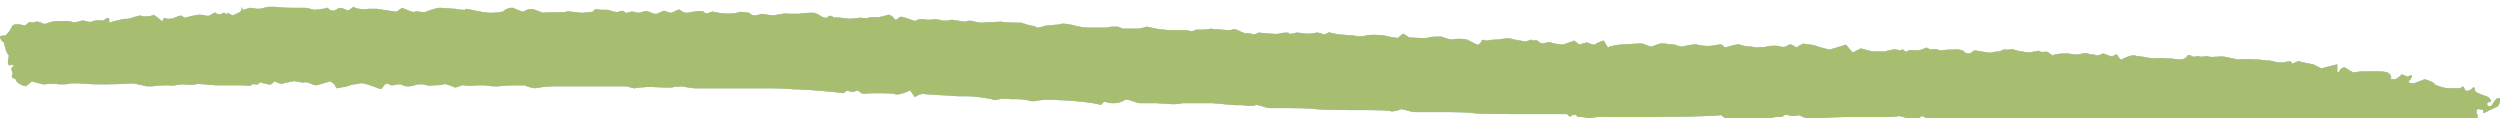<svg width="254" height="12" fill="none" xmlns="http://www.w3.org/2000/svg"><path d="M23.797 1.504c-.101.101-.404 0-.605-.201-.202.302-.404-.101-.504 0-.303.201-.505.201-.807 0-.1-.101-.504.302-.706.302h-.201c-.303-.1-.605-.1-.807-.1-.202 0-1.009.2-1.412.302l-.302-.202h-.202c-.303.1-.706.303-1.008.303h-.303c-.302-.202-.403 0-.403.302l-.504-.403-.404-.303c-.403.202-1.008.202-1.31.101-.303-.1-1.21.403-1.513.303-.302 0-1.412.302-1.714.403v-.403l-.202-.101-.403.302c-.504-.1-1.009 0-1.21.101-.202.101-.807-.202-1.009-.1-.201.1-.806.201-1.008.1-.202-.1-1.412-.1-2.017 0l-.605.202c-.201.1-.504-.202-.806-.202H3.63c-.202.101-.504.101-.605 0l-.504.403c-.605-.201-1.21-.201-1.31.101-.102.303-.606.908-.707.908-.1 0-.504 0-.504.1 0 .102.1.404.303.505.201.1.201 1.008.605 1.412l-.101.605v.1c0 .202.1.303.201.303.101-.1.303-.1.404.1-.605.203.1.606-.202.909v.201l.403.202c0 .302.505.605 1.009.706l.504-.404.1-.1c.303.1.807.201 1.11.302.302 0 1.31-.1 1.613 0h.605c.303 0 .605-.1.706-.1h.706c.1 0 1.11.1 1.916.1.706 0 3.025 0 3.428-.1.403 0 1.513.302 1.614.302h.605c.605-.101 1.31-.101 1.613-.101.302.1 1.21-.1 1.412-.1.201 0 1.008.1 1.31 0 .303-.102 1.614.1 2.219.1h2.42c.403 0 .907.1 1.008 0 .303-.303.605.1.807-.202 0-.1.302-.1.403 0 .302 0 .706.202.807.101l.403-.302c.302.201.706.302.907.201.202-.1.605-.1.908-.201.202-.101.908.201 1.21.1.202-.1.907.303 1.11.303.2 0 1.108-.303 1.512-.403l.403.302.202.403c.605-.1 1.21-.201 1.411-.302.101-.1.706-.1 1.009-.202.302-.1 1.512.404 2.117.605l.404-.504s.302-.1.403 0c.403.303.907-.202 1.412.1.1.102.403.102.605.102.403 0 .705-.202 1.109-.202h.302c.404.1.807.202 1.009.1.201 0 .907 0 1.109-.1.201-.1.806.202 1.109.303.202.1.807-.303 1.008-.202.202.1 1.21 0 1.614 0h.302c.303 0 .706.1 1.008.1h.605c.706-.1 1.815-.1 2.521-.1l.605.202.505.1a12.41 12.41 0 012.016-.201h7.26c.404.1.706.201.807.201.1 0 .605-.1 1.008-.1.403-.101 2.723.1 2.924 0 .202-.101.605 0 .807-.101.202 0 1.008.201 1.412.201h7.058c.403 0 1.815 0 2.924.101 1.21 0 4.639.303 5.143.404l.1-.101.303-.202c.202.202.706.202 1.008 0l.404.303c.201.1.706 0 1.109 0h.605c.605 0 1.412 0 1.714.1.303.101 1.21-.201 1.513-.403l.201.303.303.403c.201-.202.706-.403 1.008-.303.303 0 1.412.101 1.714.101.303 0 1.311.101 1.714.101h.807c.504 0 1.11.101 1.412.101.302.1 1.008.1 1.411.303l.505-.101c.403-.101.907 0 1.31 0h.505c.504 0 1.109.1 1.411.201h.404c.302-.1 1.31-.201 2.42-.1 1.109 0 4.033.302 4.235.504l.302-.303c.101-.1.504.101.807.101h.302c.303 0 .706-.1 1.009-.302.302-.202 1.21.302 1.512.302h1.613c.303 0 1.412.1 1.715.1h.302c.303 0 .605-.1.908-.1h2.722c.504 0 2.118.202 2.521.202h.706c.504.1 1.109.1 1.311 0 .201-.101 1.109.302 1.411.302h1.916c.404 0 2.017 0 2.824.101.806.1 3.529.1 4.335.1.807 0 3.025 0 3.227.102.202.1.908-.101 1.109-.202.202 0 1.009.303 1.412.303h2.521c.605 0 2.722 0 3.327.1.605.101 3.227.101 4.336.101h5.243l.202.202c.202.202.403-.403.807 0l.101.1c.302 0 .705 0 .907.102.202.1 1.109-.202 1.613-.101h4.034c3.932 0 7.462-.101 7.966-.202l.403.303.101.1c.202 0 .504-.1.807-.1.302 0 1.109 0 1.21.1.1.101.504-.1.705-.1.101 0 .706.1 1.009.1h.302l1.009-.201h.302c.303 0 .605-.101.605-.202.101-.1.605.101.908.101h.201c.101 0 .303-.1.303-.1l1.008.402c1.109-.1 2.823-.201 3.933-.201h3.529c.605 0 1.411 0 1.714-.101.302 0 1.412.403 1.916.605l.302-.504c0-.101.303-.101.404 0l.504.302c.504-.1 1.311-.201 1.916-.1h8.772c.504 0 1.311 0 1.714-.101.404-.101 1.614.302 1.714.201.101-.1 1.11-.1 1.715-.1s2.52.201 2.722.201c.202 0 .908 0 1.109-.1.202-.102.908.201 1.109.201.202 0 .908-.202 1.211-.1.302.1 1.21.1 1.512.2.303 0 1.109-.2 1.311-.1.202 0 1.109.1 1.613.1s2.521 0 3.429-.1l.705.403.101.101c.202 0 .706-.1 1.21 0l.303-.1.605-.606c.302.202.806.303 1.109.202l.302.1.404.102c.504 0 1.008-.101 1.21 0 .201 0 1.613-.303 2.924-.404l1.008.505.404.201c.403-.1 1.008-.1 1.21-.1h1.512c.303 0 .908-.101 1.008-.101h1.11c.302 0 1.512 0 1.815-.101h1.411c.202-.101.807.201.908.201.101-.1.403-.201.504-.1.101.1.605.201.907.201h2.118c.101-.201.302-.302.302-.302s.202.1.202.201.706.101 1.21 0h.706c.403 0 .706 0 .605-.1-.101 0-.202-.202-.101-.303.101-.1.202-.605.101-.807-.101-.1-.101-.504.101-.504.201 0 .504.1.504.1v.303c.101 0 .302-.1.504-.201.101-.101.908-.404 1.008-.504.101-.202.404-.706.101-.807-.302-.101-.605.605-.806.807h-.202a.217.217 0 01-.202-.202c0-.101.101-.202.101-.202.101 0 .303 0 .303-.1 0-.101-.202-.404-.505-.505-.302-.1-1.109-.403-1.109-.504 0-.1-.101-.504-.201-.403-.101.201-.605.504-.807.302l-.101-.202c-.101-.201-.101-.201-.302-.1l-.101.1h-1.21c-.504 0-1.513-.403-1.412-.403.101 0-.202-.302-1.008-.504l-.807.302c-.202.101-.302.101-.504.101h-.101c-.202-.1-.302-.201-.101-.302.101-.101.303-.505.202-.505h-.101c-.101 0-.302.202-.403.101l-.504-.201c-.303.302-.605.504-.706.504-.101 0-.605 0-.404-.101.101-.1 0-.303-.201-.504-.202-.202-1.009-.202-1.21-.202h-1.009c-.201 0-.907 0-1.21.101-.302.1-.907-.504-1.109-.504-.201 0-.504.302-.504.403 0 .101-.202.101-.202 0v-.706c-.504.101-1.21.303-1.613.404l-.403-.202-.404-.202c-.504-.1-1.109-.201-1.411-.302-.202-.101-.706.302-.807.201v-.1l-.101-.101c-.101 0-.403 0-.706.1h-.605c-.403-.1-.806-.201-1.008-.201-.202 0-.907-.1-1.21-.1-.302 0-1.412-.102-1.714 0-.303 0-1.412-.303-1.714-.303-.303 0-1.21.1-1.412 0-.101-.101-.706.1-.907 0-.101-.101-.605.1-.706 0-.101-.101-.404-.202-.504-.101-.101.302-.505.403-.706.403-.202 0-.908-.1-1.21-.1-.303 0-1.109-.102-1.311 0-.202 0-.908-.102-1.008-.102-.202-.1-.807-.1-1.11-.201-.302-.101-1.21.302-1.311.403-.201.1-.403-.403-.504-.504h-.101l-.403.202c-.403-.101-.807-.303-.907-.303-.202.1-.505.202-.706.202l-.202-.101c-.202 0-.504 0-.605-.101-.101-.1-.706 0-.907.1h-.404c-.201 0-.605-.1-.806-.1-.303 0-1.21 0-1.513.202l-.403-.303c-.202-.202-.706.101-1.009-.202 0 0-.201.101-.403.101l-.605.101c-.706-.1-1.311-.202-1.512-.302-.202-.101-.706.1-.807 0-.101-.101-.605.201-.706.201-.101 0-.403 0-.706.101-.302.101-1.311-.202-1.815-.202l-.403.303h-.101c-.101 0-.403 0-.504-.202-.101-.1-.403-.201-.706-.201-.202 0-1.21 0-1.714.1l-.303-.1c-.1-.101-.504 0-.705 0l-.404-.202c-.403.202-.806.302-.907.302-.101 0-.706-.1-.908 0l-.201.101c-.202.101-.303-.403-.605-.1 0 0-.303-.101-.505-.101h-.302c-.303.1-.605.1-.706.201h-1.109c-.403 0-1.311-.302-1.412-.302-.101 0-.605.302-.806.403l-.303-.302-.403-.505c-.605.202-1.311.404-1.614.505-.201 0-1.31-.303-1.512-.404-.202-.1-.908-.1-1.21-.201l-.202.1-.201.101c-.202.202-.404.202-.605 0l-.202-.1c-.101 0-.303 0-.403.1-.101.101-.505.202-.706.101-.101-.1-1.109-.1-1.412 0-.202.101-.706 0-.907.101-.202 0-.605-.1-.807-.1-.202 0-.807-.102-1.008-.203-.202-.1-1.11.202-1.513.303l-.302-.303h-.303l-.605.101c-.605.101-1.311 0-1.613-.1-.303-.101-1.311.201-1.714.201l-.303-.1-.302-.102c-.303 0-.807-.1-1.11-.1-.302-.101-1.109.302-1.21.302h-.1l-.807-.302c-.908 0-1.916.1-2.118.1-.201 0-1.109.101-1.411.303l-.303-.504-.101-.202c-.403.1-.806.303-.907.403-.101.101-.706-.201-.807-.201-.202 0-.706.201-.807.201l-.1-.1-.404-.303c-.403.202-.907.303-1.109.403-.302 0-1.008-.1-1.21-.201-.202-.101-.807.1-.907.1-.101 0-.404-.201-.505-.302-.1-.1-.504.1-.605-.1l-.302.1-.303.1c-.504-.1-1.21-.2-1.512-.302-.303-.1-1.21.101-1.311.101-.101 0-.706 0-1.008.101h-.303c-.101-.1-.302-.1-.302 0s-.303.504-.504.403l-1.009-.504c-.201-.1-1.311-.1-1.512 0-.202 0-.807-.201-1.109-.302-.202 0-1.11 0-1.311.1-.202.101-1.311 0-1.916 0l-.303-.201-.302-.202c-.202.101-.403.303-.504.404-.101.1-.908-.101-1.412-.202-.403-.101-1.815-.101-1.916 0-.201.1-.907.1-1.109 0-.302 0-1.109-.101-1.412-.101-.302 0-1.008-.202-1.109-.202-.101-.1-.504.202-.605.202-.201-.1-.504-.202-.706-.202-.201 0-.403.101-.705.101h-.303c-.302 0-.807-.1-1.008-.1-.202 0-.706.201-.807.1l-.101-.1h-.101c-.1 0-.504 0-.806.1-.303.101-1.916-.1-2.118-.1l-.201.1-.303.101c-.202-.1-.605-.202-.807-.1l-.201-.102-.303-.1c-.302-.202-.706-.303-.907-.202-.202.1-.807 0-1.109 0-.202-.101-.706 0-.908-.101-.202 0-.706.1-.907.1h-.706c-.101.102-.504.203-.706.102-.303-.101-1.916 0-2.521-.101-.605 0-1.613-.303-1.815-.303l-.303.101-.504.101h-1.613l-.202-.1-.302-.102c-.404 0-.908 0-1.109.101h-1.513c-.202 0-.706 0-1.21-.1l-.504-.102-.403-.1c-.404-.101-.807-.101-.908-.101 0 0-.302.1-.504.1s-1.008.101-1.21.101c-.202.101-.706.202-.807.202-.101-.1-.403-.202-.605-.202-.101 0-.706-.201-1.008-.302-.303 0-1.513 0-2.017-.1-.504 0-1.916.1-2.117.1-.202 0-.908-.202-1.009-.202-.1 0-.403 0-.504.101-.1 0-.806-.1-1.411-.202l-.505.101h-.403c-.302-.1-.807-.201-1.11-.1h-.604c-.303-.101-.807-.101-1.008.1-.202.101-1.11-.403-1.614-.403l-.403.302s-.202 0-.202-.1l-.1-.101c0-.101-.202-.202-.404-.303-.202 0-.706.202-.907.202-.202.1-1.009 0-1.21.1-.202.102-.605 0-.807 0-.202 0-.807.102-1.11.102-.302 0-1.31-.202-1.613-.101l-.1-.101c-.404-.303-.505.202-.807.1l-.303-.1c-.302-.202-.605-.403-.907-.403-.202 0-1.11 0-1.311.1h-1.21c-.202-.1-1.008.101-1.21.101-.202.101-1.008 0-1.412-.1l-.403.1c-.303.101-.706.101-.908-.201l-.907-.101c-.907.302-1.815.201-2.722 0-.303-.101-.706.403-1.009 0-.1-.101-.706-.101-1.008 0h-.202c-.202.1-.504.1-.605.1-.1 0-.403-.1-.605-.302-.201-.1-.706.303-.907.303-.202 0-.605-.202-.706-.202-.101 0-.504.202-.706.302h-.202c-.201 0-.403-.1-.605-.201l-.302-.101c-.303.1-.706.202-.807.202-.1 0-.403-.101-.504-.101-.1-.101-.504.1-.706.1h-.1c-.102-.1-.202-.201-.303-.201-.202 0-.504.202-.706.1-.303 0-.605-.201-.807-.201h-.302c-.303 0-.706 0-.908-.1l-.201.2-.101.102c-.202 0-.706.1-1.11.1-.302 0-1.411-.201-1.613-.1-.201.1-1.512 0-2.319.1L54.35 1c-.202-.1-.606-.1-.807 0l-.404.202a10.53 10.53 0 01-1.008-.404h-.202c-.201 0-.403.101-.605.202l-.1.1c-.101.102-.706.203-1.412.203s-2.32-.404-2.42-.404c-.1 0-.1.101-.202.101-.1 0-.605 0-.907-.1-.303 0-1.311-.102-1.614-.102-.302 0-1.21.303-1.411.404-.202.1-1.009-.101-1.11 0-.201.1-1.008-.303-1.31-.404l-.404.303-.201.1C39.729 1.102 38.82 1 38.317.9h-.908c-.504.1-1.209 0-1.512-.202L35.494 1c-.303.202-.706-.403-1.21-.1-.404.302-.706.2-1.009-.102h-.1L32.871.9c-.303 0-.706.101-.908.101-.1 0-.705-.202-1.008-.202h-.805c-.605 0-1.512 0-2.117-.1h-.808c-.403.1-.806.201-1.008.201-.202 0-.605-.1-.807-.1-.1 0-.605.201-.706.201l-.302-.403c.504.605-.504.806-.605.907z" fill="#6FB2A5"/><path d="M23.797 1.504c-.101.101-.404 0-.605-.201-.202.302-.404-.101-.504 0-.303.201-.505.201-.807 0-.1-.101-.504.302-.706.302h-.201c-.303-.1-.605-.1-.807-.1-.202 0-1.009.2-1.412.302l-.302-.202h-.202c-.303.1-.706.303-1.008.303h-.303c-.302-.202-.403 0-.403.302l-.504-.403-.404-.303c-.403.202-1.008.202-1.31.101-.303-.1-1.21.403-1.513.303-.302 0-1.412.302-1.714.403v-.403l-.202-.101-.403.302c-.504-.1-1.009 0-1.21.101-.202.101-.807-.202-1.009-.1-.201.1-.806.201-1.008.1-.202-.1-1.412-.1-2.017 0l-.605.202c-.201.1-.504-.202-.806-.202H3.63c-.202.101-.504.101-.605 0l-.504.403c-.605-.201-1.21-.201-1.31.101-.102.303-.606.908-.707.908-.1 0-.504 0-.504.1 0 .102.1.404.303.505.201.1.201 1.008.605 1.412l-.101.605v.1c0 .202.1.303.201.303.101-.1.303-.1.404.1-.605.203.1.606-.202.909v.201l.403.202c0 .302.505.605 1.009.706l.504-.404.1-.1c.303.1.807.201 1.11.302.302 0 1.31-.1 1.613 0h.605c.303 0 .605-.1.706-.1h.706c.1 0 1.11.1 1.916.1.706 0 3.025 0 3.428-.1.403 0 1.513.302 1.614.302h.605c.605-.101 1.31-.101 1.613-.101.302.1 1.21-.1 1.412-.1.201 0 1.008.1 1.31 0 .303-.102 1.614.1 2.219.1h2.42c.403 0 .907.1 1.008 0 .303-.303.605.1.807-.202 0-.1.302-.1.403 0 .302 0 .706.202.807.101l.403-.302c.302.201.706.302.907.201.202-.1.605-.1.908-.201.202-.101.908.201 1.21.1.202-.1.907.303 1.11.303.2 0 1.108-.303 1.512-.403l.403.302.202.403c.605-.1 1.21-.201 1.411-.302.101-.1.706-.1 1.009-.202.302-.1 1.512.404 2.117.605l.404-.504s.302-.1.403 0c.403.303.907-.202 1.412.1.1.102.403.102.605.102.403 0 .705-.202 1.109-.202h.302c.404.1.807.202 1.009.1.201 0 .907 0 1.109-.1.201-.1.806.202 1.109.303.202.1.807-.303 1.008-.202.202.1 1.21 0 1.614 0h.302c.303 0 .706.1 1.008.1h.605c.706-.1 1.815-.1 2.521-.1l.605.202.505.1a12.41 12.41 0 012.016-.201h7.26c.404.1.706.201.807.201.1 0 .605-.1 1.008-.1.403-.101 2.723.1 2.924 0 .202-.101.605 0 .807-.101.202 0 1.008.201 1.412.201h7.058c.403 0 1.815 0 2.924.101 1.21 0 4.639.303 5.143.404l.1-.101.303-.202c.202.202.706.202 1.008 0l.404.303c.201.1.706 0 1.109 0h.605c.605 0 1.412 0 1.714.1.303.101 1.21-.201 1.513-.403l.201.303.303.403c.201-.202.706-.403 1.008-.303.303 0 1.412.101 1.714.101.303 0 1.311.101 1.714.101h.807c.504 0 1.11.101 1.412.101.302.1 1.008.1 1.411.303l.505-.101c.403-.101.907 0 1.31 0h.505c.504 0 1.109.1 1.411.201h.404c.302-.1 1.31-.201 2.42-.1 1.109 0 4.033.302 4.235.504l.302-.303c.101-.1.504.101.807.101h.302c.303 0 .706-.1 1.009-.302.302-.202 1.21.302 1.512.302h1.613c.303 0 1.412.1 1.715.1h.302c.303 0 .605-.1.908-.1h2.722c.504 0 2.118.202 2.521.202h.706c.504.1 1.109.1 1.311 0 .201-.101 1.109.302 1.411.302h1.916c.404 0 2.017 0 2.824.101.806.1 3.529.1 4.335.1.807 0 3.025 0 3.227.102.202.1.908-.101 1.109-.202.202 0 1.009.303 1.412.303h2.521c.605 0 2.722 0 3.327.1.605.101 3.227.101 4.336.101h5.243l.202.202c.202.202.403-.403.807 0l.101.1c.302 0 .705 0 .907.102.202.1 1.109-.202 1.613-.101h4.034c3.932 0 7.462-.101 7.966-.202l.403.303.101.1c.202 0 .504-.1.807-.1.302 0 1.109 0 1.21.1.1.101.504-.1.705-.1.101 0 .706.1 1.009.1h.302l1.009-.201h.302c.303 0 .605-.101.605-.202.101-.1.605.101.908.101h.201c.101 0 .303-.1.303-.1l1.008.402c1.109-.1 2.823-.201 3.933-.201h3.529c.605 0 1.411 0 1.714-.101.302 0 1.412.403 1.916.605l.302-.504c0-.101.303-.101.404 0l.504.302c.504-.1 1.311-.201 1.916-.1h8.772c.504 0 1.311 0 1.714-.101.404-.101 1.614.302 1.714.201.101-.1 1.11-.1 1.715-.1s2.52.201 2.722.201c.202 0 .908 0 1.109-.1.202-.102.908.201 1.109.201.202 0 .908-.202 1.211-.1.302.1 1.21.1 1.512.2.303 0 1.109-.2 1.311-.1.202 0 1.109.1 1.613.1s2.521 0 3.429-.1l.705.403.101.101c.202 0 .706-.1 1.21 0l.303-.1.605-.606c.302.202.806.303 1.109.202l.302.1.404.102c.504 0 1.008-.101 1.21 0 .201 0 1.613-.303 2.924-.404l1.008.505.404.201c.403-.1 1.008-.1 1.21-.1h1.512c.303 0 .908-.101 1.008-.101h1.11c.302 0 1.512 0 1.815-.101h1.411c.202-.101.807.201.908.201.101-.1.403-.201.504-.1.101.1.605.201.907.201h2.118c.101-.201.302-.302.302-.302s.202.1.202.201.706.101 1.21 0h.706c.403 0 .706 0 .605-.1-.101 0-.202-.202-.101-.303.101-.1.202-.605.101-.807-.101-.1-.101-.504.101-.504.201 0 .504.1.504.1v.303c.101 0 .302-.1.504-.201.101-.101.908-.404 1.008-.504.101-.202.404-.706.101-.807-.302-.101-.605.605-.806.807h-.202a.217.217 0 01-.202-.202c0-.101.101-.202.101-.202.101 0 .303 0 .303-.1 0-.101-.202-.404-.505-.505-.302-.1-1.109-.403-1.109-.504 0-.1-.101-.504-.201-.403-.101.201-.605.504-.807.302l-.101-.202c-.101-.201-.101-.201-.302-.1l-.101.1h-1.21c-.504 0-1.513-.403-1.412-.403.101 0-.202-.302-1.008-.504l-.807.302c-.202.101-.302.101-.504.101h-.101c-.202-.1-.302-.201-.101-.302.101-.101.303-.505.202-.505h-.101c-.101 0-.302.202-.403.101l-.504-.201c-.303.302-.605.504-.706.504-.101 0-.605 0-.404-.101.101-.1 0-.303-.201-.504-.202-.202-1.009-.202-1.21-.202h-1.009c-.201 0-.907 0-1.21.101-.302.1-.907-.504-1.109-.504-.201 0-.504.302-.504.403 0 .101-.202.101-.202 0v-.706c-.504.101-1.21.303-1.613.404l-.403-.202-.404-.202c-.504-.1-1.109-.201-1.411-.302-.202-.101-.706.302-.807.201v-.1l-.101-.101c-.101 0-.403 0-.706.1h-.605c-.403-.1-.806-.201-1.008-.201-.202 0-.907-.1-1.21-.1-.302 0-1.412-.102-1.714 0-.303 0-1.412-.303-1.714-.303-.303 0-1.21.1-1.412 0-.101-.101-.706.1-.907 0-.101-.101-.605.1-.706 0-.101-.101-.404-.202-.504-.101-.101.302-.505.403-.706.403-.202 0-.908-.1-1.21-.1-.303 0-1.109-.102-1.311 0-.202 0-.908-.102-1.008-.102-.202-.1-.807-.1-1.11-.201-.302-.101-1.21.302-1.311.403-.201.1-.403-.403-.504-.504h-.101l-.403.202c-.403-.101-.807-.303-.907-.303-.202.1-.505.202-.706.202l-.202-.101c-.202 0-.504 0-.605-.101-.101-.1-.706 0-.907.1h-.404c-.201 0-.605-.1-.806-.1-.303 0-1.21 0-1.513.202l-.403-.303c-.202-.202-.706.101-1.009-.202 0 0-.201.101-.403.101l-.605.101c-.706-.1-1.311-.202-1.512-.302-.202-.101-.706.1-.807 0-.101-.101-.605.201-.706.201-.101 0-.403 0-.706.101-.302.101-1.311-.202-1.815-.202l-.403.303h-.101c-.101 0-.403 0-.504-.202-.101-.1-.403-.201-.706-.201-.202 0-1.21 0-1.714.1l-.303-.1c-.1-.101-.504 0-.705 0l-.404-.202c-.403.202-.806.302-.907.302-.101 0-.706-.1-.908 0l-.201.101c-.202.101-.303-.403-.605-.1 0 0-.303-.101-.505-.101h-.302c-.303.1-.605.1-.706.201h-1.109c-.403 0-1.311-.302-1.412-.302-.101 0-.605.302-.806.403l-.303-.302-.403-.505c-.605.202-1.311.404-1.614.505-.201 0-1.31-.303-1.512-.404-.202-.1-.908-.1-1.21-.201l-.202.1-.201.101c-.202.202-.404.202-.605 0l-.202-.1c-.101 0-.303 0-.403.1-.101.101-.505.202-.706.101-.101-.1-1.109-.1-1.412 0-.202.101-.706 0-.907.101-.202 0-.605-.1-.807-.1-.202 0-.807-.102-1.008-.203-.202-.1-1.11.202-1.513.303l-.302-.303h-.303l-.605.101c-.605.101-1.311 0-1.613-.1-.303-.101-1.311.201-1.714.201l-.303-.1-.302-.102c-.303 0-.807-.1-1.11-.1-.302-.101-1.109.302-1.21.302h-.1l-.807-.302c-.908 0-1.916.1-2.118.1-.201 0-1.109.101-1.411.303l-.303-.504-.101-.202c-.403.1-.806.303-.907.403-.101.101-.706-.201-.807-.201-.202 0-.706.201-.807.201l-.1-.1-.404-.303c-.403.202-.907.303-1.109.403-.302 0-1.008-.1-1.21-.201-.202-.101-.807.1-.907.1-.101 0-.404-.201-.505-.302-.1-.1-.504.1-.605-.1l-.302.1-.303.1c-.504-.1-1.21-.2-1.512-.302-.303-.1-1.21.101-1.311.101-.101 0-.706 0-1.008.101h-.303c-.101-.1-.302-.1-.302 0s-.303.504-.504.403l-1.009-.504c-.201-.1-1.311-.1-1.512 0-.202 0-.807-.201-1.109-.302-.202 0-1.11 0-1.311.1-.202.101-1.311 0-1.916 0l-.303-.201-.302-.202c-.202.101-.403.303-.504.404-.101.1-.908-.101-1.412-.202-.403-.101-1.815-.101-1.916 0-.201.1-.907.1-1.109 0-.302 0-1.109-.101-1.412-.101-.302 0-1.008-.202-1.109-.202-.101-.1-.504.202-.605.202-.201-.1-.504-.202-.706-.202-.201 0-.403.101-.705.101h-.303c-.302 0-.807-.1-1.008-.1-.202 0-.706.201-.807.1l-.101-.1h-.101c-.1 0-.504 0-.806.1-.303.101-1.916-.1-2.118-.1l-.201.1-.303.101c-.202-.1-.605-.202-.807-.1l-.201-.102-.303-.1c-.302-.202-.706-.303-.907-.202-.202.1-.807 0-1.109 0-.202-.101-.706 0-.908-.101-.202 0-.706.1-.907.1h-.706c-.101.102-.504.203-.706.102-.303-.101-1.916 0-2.521-.101-.605 0-1.613-.303-1.815-.303l-.303.101-.504.101h-1.613l-.202-.1-.302-.102c-.404 0-.908 0-1.109.101h-1.513c-.202 0-.706 0-1.21-.1l-.504-.102-.403-.1c-.404-.101-.807-.101-.908-.101 0 0-.302.1-.504.1s-1.008.101-1.21.101c-.202.101-.706.202-.807.202-.101-.1-.403-.202-.605-.202-.101 0-.706-.201-1.008-.302-.303 0-1.513 0-2.017-.1-.504 0-1.916.1-2.117.1-.202 0-.908-.202-1.009-.202-.1 0-.403 0-.504.101-.1 0-.806-.1-1.411-.202l-.505.101h-.403c-.302-.1-.807-.201-1.11-.1h-.604c-.303-.101-.807-.101-1.008.1-.202.101-1.11-.403-1.614-.403l-.403.302s-.202 0-.202-.1l-.1-.101c0-.101-.202-.202-.404-.303-.202 0-.706.202-.907.202-.202.1-1.009 0-1.21.1-.202.102-.605 0-.807 0-.202 0-.807.102-1.11.102-.302 0-1.31-.202-1.613-.101l-.1-.101c-.404-.303-.505.202-.807.1l-.303-.1c-.302-.202-.605-.403-.907-.403-.202 0-1.11 0-1.311.1h-1.21c-.202-.1-1.008.101-1.21.101-.202.101-1.008 0-1.412-.1l-.403.1c-.303.101-.706.101-.908-.201l-.907-.101c-.907.302-1.815.201-2.722 0-.303-.101-.706.403-1.009 0-.1-.101-.706-.101-1.008 0h-.202c-.202.1-.504.1-.605.1-.1 0-.403-.1-.605-.302-.201-.1-.706.303-.907.303-.202 0-.605-.202-.706-.202-.101 0-.504.202-.706.302h-.202c-.201 0-.403-.1-.605-.201l-.302-.101c-.303.1-.706.202-.807.202-.1 0-.403-.101-.504-.101-.1-.101-.504.1-.706.1h-.1c-.102-.1-.202-.201-.303-.201-.202 0-.504.202-.706.1-.303 0-.605-.201-.807-.201h-.302c-.303 0-.706 0-.908-.1l-.201.2-.101.102c-.202 0-.706.1-1.11.1-.302 0-1.411-.201-1.613-.1-.201.1-1.512 0-2.319.1L54.35 1c-.202-.1-.606-.1-.807 0l-.404.202a10.53 10.53 0 01-1.008-.404h-.202c-.201 0-.403.101-.605.202l-.1.1c-.101.102-.706.203-1.412.203s-2.32-.404-2.42-.404c-.1 0-.1.101-.202.101-.1 0-.605 0-.907-.1-.303 0-1.311-.102-1.614-.102-.302 0-1.21.303-1.411.404-.202.1-1.009-.101-1.11 0-.201.1-1.008-.303-1.31-.404l-.404.303-.201.1C39.729 1.102 38.82 1 38.317.9h-.908c-.504.1-1.209 0-1.512-.202L35.494 1c-.303.202-.706-.403-1.21-.1-.404.302-.706.2-1.009-.102h-.1L32.871.9c-.303 0-.706.101-.908.101-.1 0-.705-.202-1.008-.202h-.805c-.605 0-1.512 0-2.117-.1h-.808c-.403.1-.806.201-1.008.201-.202 0-.605-.1-.807-.1-.1 0-.605.201-.706.201l-.302-.403c.504.605-.504.806-.605.907z" fill="#D9D9D9"/><path d="M23.797 1.504c-.101.101-.404 0-.605-.201-.202.302-.404-.101-.504 0-.303.201-.505.201-.807 0-.1-.101-.504.302-.706.302h-.201c-.303-.1-.605-.1-.807-.1-.202 0-1.009.2-1.412.302l-.302-.202h-.202c-.303.1-.706.303-1.008.303h-.303c-.302-.202-.403 0-.403.302l-.504-.403-.404-.303c-.403.202-1.008.202-1.31.101-.303-.1-1.21.403-1.513.303-.302 0-1.412.302-1.714.403v-.403l-.202-.101-.403.302c-.504-.1-1.009 0-1.21.101-.202.101-.807-.202-1.009-.1-.201.1-.806.201-1.008.1-.202-.1-1.412-.1-2.017 0l-.605.202c-.201.1-.504-.202-.806-.202H3.63c-.202.101-.504.101-.605 0l-.504.403c-.605-.201-1.21-.201-1.31.101-.102.303-.606.908-.707.908-.1 0-.504 0-.504.1 0 .102.1.404.303.505.201.1.201 1.008.605 1.412l-.101.605v.1c0 .202.1.303.201.303.101-.1.303-.1.404.1-.605.203.1.606-.202.909v.201l.403.202c0 .302.505.605 1.009.706l.504-.404.1-.1c.303.1.807.201 1.11.302.302 0 1.31-.1 1.613 0h.605c.303 0 .605-.1.706-.1h.706c.1 0 1.11.1 1.916.1.706 0 3.025 0 3.428-.1.403 0 1.513.302 1.614.302h.605c.605-.101 1.31-.101 1.613-.101.302.1 1.21-.1 1.412-.1.201 0 1.008.1 1.31 0 .303-.102 1.614.1 2.219.1h2.42c.403 0 .907.1 1.008 0 .303-.303.605.1.807-.202 0-.1.302-.1.403 0 .302 0 .706.202.807.101l.403-.302c.302.201.706.302.907.201.202-.1.605-.1.908-.201.202-.101.908.201 1.21.1.202-.1.907.303 1.11.303.2 0 1.108-.303 1.512-.403l.403.302.202.403c.605-.1 1.21-.201 1.411-.302.101-.1.706-.1 1.009-.202.302-.1 1.512.404 2.117.605l.404-.504s.302-.1.403 0c.403.303.907-.202 1.412.1.1.102.403.102.605.102.403 0 .705-.202 1.109-.202h.302c.404.1.807.202 1.009.1.201 0 .907 0 1.109-.1.201-.1.806.202 1.109.303.202.1.807-.303 1.008-.202.202.1 1.21 0 1.614 0h.302c.303 0 .706.1 1.008.1h.605c.706-.1 1.815-.1 2.521-.1l.605.202.505.1a12.41 12.41 0 012.016-.201h7.26c.404.1.706.201.807.201.1 0 .605-.1 1.008-.1.403-.101 2.723.1 2.924 0 .202-.101.605 0 .807-.101.202 0 1.008.201 1.412.201h7.058c.403 0 1.815 0 2.924.101 1.21 0 4.639.303 5.143.404l.1-.101.303-.202c.202.202.706.202 1.008 0l.404.303c.201.1.706 0 1.109 0h.605c.605 0 1.412 0 1.714.1.303.101 1.21-.201 1.513-.403l.201.303.303.403c.201-.202.706-.403 1.008-.303.303 0 1.412.101 1.714.101.303 0 1.311.101 1.714.101h.807c.504 0 1.11.101 1.412.101.302.1 1.008.1 1.411.303l.505-.101c.403-.101.907 0 1.31 0h.505c.504 0 1.109.1 1.411.201h.404c.302-.1 1.31-.201 2.42-.1 1.109 0 4.033.302 4.235.504l.302-.303c.101-.1.504.101.807.101h.302c.303 0 .706-.1 1.009-.302.302-.202 1.21.302 1.512.302h1.613c.303 0 1.412.1 1.715.1h.302c.303 0 .605-.1.908-.1h2.722c.504 0 2.118.202 2.521.202h.706c.504.1 1.109.1 1.311 0 .201-.101 1.109.302 1.411.302h1.916c.404 0 2.017 0 2.824.101.806.1 3.529.1 4.335.1.807 0 3.025 0 3.227.102.202.1.908-.101 1.109-.202.202 0 1.009.303 1.412.303h2.521c.605 0 2.722 0 3.327.1.605.101 3.227.101 4.336.101h5.243l.202.202c.202.202.403-.403.807 0l.101.1c.302 0 .705 0 .907.102.202.1 1.109-.202 1.613-.101h4.034c3.932 0 7.462-.101 7.966-.202l.403.303.101.1c.202 0 .504-.1.807-.1.302 0 1.109 0 1.21.1.1.101.504-.1.705-.1.101 0 .706.1 1.009.1h.302l1.009-.201h.302c.303 0 .605-.101.605-.202.101-.1.605.101.908.101h.201c.101 0 .303-.1.303-.1l1.008.402c1.109-.1 2.823-.201 3.933-.201h3.529c.605 0 1.411 0 1.714-.101.302 0 1.412.403 1.916.605l.302-.504c0-.101.303-.101.404 0l.504.302c.504-.1 1.311-.201 1.916-.1h8.772c.504 0 1.311 0 1.714-.101.404-.101 1.614.302 1.714.201.101-.1 1.11-.1 1.715-.1s2.52.201 2.722.201c.202 0 .908 0 1.109-.1.202-.102.908.201 1.109.201.202 0 .908-.202 1.211-.1.302.1 1.21.1 1.512.2.303 0 1.109-.2 1.311-.1.202 0 1.109.1 1.613.1s2.521 0 3.429-.1l.705.403.101.101c.202 0 .706-.1 1.21 0l.303-.1.605-.606c.302.202.806.303 1.109.202l.302.1.404.102c.504 0 1.008-.101 1.21 0 .201 0 1.613-.303 2.924-.404l1.008.505.404.201c.403-.1 1.008-.1 1.21-.1h1.512c.303 0 .908-.101 1.008-.101h1.11c.302 0 1.512 0 1.815-.101h1.411c.202-.101.807.201.908.201.101-.1.403-.201.504-.1.101.1.605.201.907.201h2.118c.101-.201.302-.302.302-.302s.202.1.202.201.706.101 1.21 0h.706c.403 0 .706 0 .605-.1-.101 0-.202-.202-.101-.303.101-.1.202-.605.101-.807-.101-.1-.101-.504.101-.504.201 0 .504.1.504.1v.303c.101 0 .302-.1.504-.201.101-.101.908-.404 1.008-.504.101-.202.404-.706.101-.807-.302-.101-.605.605-.806.807h-.202a.217.217 0 01-.202-.202c0-.101.101-.202.101-.202.101 0 .303 0 .303-.1 0-.101-.202-.404-.505-.505-.302-.1-1.109-.403-1.109-.504 0-.1-.101-.504-.201-.403-.101.201-.605.504-.807.302l-.101-.202c-.101-.201-.101-.201-.302-.1l-.101.1h-1.21c-.504 0-1.513-.403-1.412-.403.101 0-.202-.302-1.008-.504l-.807.302c-.202.101-.302.101-.504.101h-.101c-.202-.1-.302-.201-.101-.302.101-.101.303-.505.202-.505h-.101c-.101 0-.302.202-.403.101l-.504-.201c-.303.302-.605.504-.706.504-.101 0-.605 0-.404-.101.101-.1 0-.303-.201-.504-.202-.202-1.009-.202-1.21-.202h-1.009c-.201 0-.907 0-1.21.101-.302.1-.907-.504-1.109-.504-.201 0-.504.302-.504.403 0 .101-.202.101-.202 0v-.706c-.504.101-1.21.303-1.613.404l-.403-.202-.404-.202c-.504-.1-1.109-.201-1.411-.302-.202-.101-.706.302-.807.201v-.1l-.101-.101c-.101 0-.403 0-.706.1h-.605c-.403-.1-.806-.201-1.008-.201-.202 0-.907-.1-1.21-.1-.302 0-1.412-.102-1.714 0-.303 0-1.412-.303-1.714-.303-.303 0-1.21.1-1.412 0-.101-.101-.706.1-.907 0-.101-.101-.605.1-.706 0-.101-.101-.404-.202-.504-.101-.101.302-.505.403-.706.403-.202 0-.908-.1-1.21-.1-.303 0-1.109-.102-1.311 0-.202 0-.908-.102-1.008-.102-.202-.1-.807-.1-1.11-.201-.302-.101-1.21.302-1.311.403-.201.1-.403-.403-.504-.504h-.101l-.403.202c-.403-.101-.807-.303-.907-.303-.202.1-.505.202-.706.202l-.202-.101c-.202 0-.504 0-.605-.101-.101-.1-.706 0-.907.1h-.404c-.201 0-.605-.1-.806-.1-.303 0-1.21 0-1.513.202l-.403-.303c-.202-.202-.706.101-1.009-.202 0 0-.201.101-.403.101l-.605.101c-.706-.1-1.311-.202-1.512-.302-.202-.101-.706.1-.807 0-.101-.101-.605.201-.706.201-.101 0-.403 0-.706.101-.302.101-1.311-.202-1.815-.202l-.403.303h-.101c-.101 0-.403 0-.504-.202-.101-.1-.403-.201-.706-.201-.202 0-1.21 0-1.714.1l-.303-.1c-.1-.101-.504 0-.705 0l-.404-.202c-.403.202-.806.302-.907.302-.101 0-.706-.1-.908 0l-.201.101c-.202.101-.303-.403-.605-.1 0 0-.303-.101-.505-.101h-.302c-.303.1-.605.1-.706.201h-1.109c-.403 0-1.311-.302-1.412-.302-.101 0-.605.302-.806.403l-.303-.302-.403-.505c-.605.202-1.311.404-1.614.505-.201 0-1.31-.303-1.512-.404-.202-.1-.908-.1-1.21-.201l-.202.1-.201.101c-.202.202-.404.202-.605 0l-.202-.1c-.101 0-.303 0-.403.1-.101.101-.505.202-.706.101-.101-.1-1.109-.1-1.412 0-.202.101-.706 0-.907.101-.202 0-.605-.1-.807-.1-.202 0-.807-.102-1.008-.203-.202-.1-1.11.202-1.513.303l-.302-.303h-.303l-.605.101c-.605.101-1.311 0-1.613-.1-.303-.101-1.311.201-1.714.201l-.303-.1-.302-.102c-.303 0-.807-.1-1.11-.1-.302-.101-1.109.302-1.21.302h-.1l-.807-.302c-.908 0-1.916.1-2.118.1-.201 0-1.109.101-1.411.303l-.303-.504-.101-.202c-.403.1-.806.303-.907.403-.101.101-.706-.201-.807-.201-.202 0-.706.201-.807.201l-.1-.1-.404-.303c-.403.202-.907.303-1.109.403-.302 0-1.008-.1-1.21-.201-.202-.101-.807.1-.907.1-.101 0-.404-.201-.505-.302-.1-.1-.504.1-.605-.1l-.302.1-.303.1c-.504-.1-1.21-.2-1.512-.302-.303-.1-1.21.101-1.311.101-.101 0-.706 0-1.008.101h-.303c-.101-.1-.302-.1-.302 0s-.303.504-.504.403l-1.009-.504c-.201-.1-1.311-.1-1.512 0-.202 0-.807-.201-1.109-.302-.202 0-1.11 0-1.311.1-.202.101-1.311 0-1.916 0l-.303-.201-.302-.202c-.202.101-.403.303-.504.404-.101.1-.908-.101-1.412-.202-.403-.101-1.815-.101-1.916 0-.201.1-.907.1-1.109 0-.302 0-1.109-.101-1.412-.101-.302 0-1.008-.202-1.109-.202-.101-.1-.504.202-.605.202-.201-.1-.504-.202-.706-.202-.201 0-.403.101-.705.101h-.303c-.302 0-.807-.1-1.008-.1-.202 0-.706.201-.807.1l-.101-.1h-.101c-.1 0-.504 0-.806.1-.303.101-1.916-.1-2.118-.1l-.201.1-.303.101c-.202-.1-.605-.202-.807-.1l-.201-.102-.303-.1c-.302-.202-.706-.303-.907-.202-.202.1-.807 0-1.109 0-.202-.101-.706 0-.908-.101-.202 0-.706.1-.907.1h-.706c-.101.102-.504.203-.706.102-.303-.101-1.916 0-2.521-.101-.605 0-1.613-.303-1.815-.303l-.303.101-.504.101h-1.613l-.202-.1-.302-.102c-.404 0-.908 0-1.109.101h-1.513c-.202 0-.706 0-1.21-.1l-.504-.102-.403-.1c-.404-.101-.807-.101-.908-.101 0 0-.302.1-.504.1s-1.008.101-1.21.101c-.202.101-.706.202-.807.202-.101-.1-.403-.202-.605-.202-.101 0-.706-.201-1.008-.302-.303 0-1.513 0-2.017-.1-.504 0-1.916.1-2.117.1-.202 0-.908-.202-1.009-.202-.1 0-.403 0-.504.101-.1 0-.806-.1-1.411-.202l-.505.101h-.403c-.302-.1-.807-.201-1.11-.1h-.604c-.303-.101-.807-.101-1.008.1-.202.101-1.11-.403-1.614-.403l-.403.302s-.202 0-.202-.1l-.1-.101c0-.101-.202-.202-.404-.303-.202 0-.706.202-.907.202-.202.1-1.009 0-1.21.1-.202.102-.605 0-.807 0-.202 0-.807.102-1.11.102-.302 0-1.31-.202-1.613-.101l-.1-.101c-.404-.303-.505.202-.807.1l-.303-.1c-.302-.202-.605-.403-.907-.403-.202 0-1.11 0-1.311.1h-1.21c-.202-.1-1.008.101-1.21.101-.202.101-1.008 0-1.412-.1l-.403.1c-.303.101-.706.101-.908-.201l-.907-.101c-.907.302-1.815.201-2.722 0-.303-.101-.706.403-1.009 0-.1-.101-.706-.101-1.008 0h-.202c-.202.1-.504.1-.605.1-.1 0-.403-.1-.605-.302-.201-.1-.706.303-.907.303-.202 0-.605-.202-.706-.202-.101 0-.504.202-.706.302h-.202c-.201 0-.403-.1-.605-.201l-.302-.101c-.303.1-.706.202-.807.202-.1 0-.403-.101-.504-.101-.1-.101-.504.1-.706.1h-.1c-.102-.1-.202-.201-.303-.201-.202 0-.504.202-.706.1-.303 0-.605-.201-.807-.201h-.302c-.303 0-.706 0-.908-.1l-.201.2-.101.102c-.202 0-.706.1-1.11.1-.302 0-1.411-.201-1.613-.1-.201.1-1.512 0-2.319.1L54.35 1c-.202-.1-.606-.1-.807 0l-.404.202a10.53 10.53 0 01-1.008-.404h-.202c-.201 0-.403.101-.605.202l-.1.1c-.101.102-.706.203-1.412.203s-2.32-.404-2.42-.404c-.1 0-.1.101-.202.101-.1 0-.605 0-.907-.1-.303 0-1.311-.102-1.614-.102-.302 0-1.21.303-1.411.404-.202.1-1.009-.101-1.11 0-.201.1-1.008-.303-1.31-.404l-.404.303-.201.1C39.729 1.102 38.82 1 38.317.9h-.908c-.504.1-1.209 0-1.512-.202L35.494 1c-.303.202-.706-.403-1.21-.1-.404.302-.706.2-1.009-.102h-.1L32.871.9c-.303 0-.706.101-.908.101-.1 0-.705-.202-1.008-.202h-.805c-.605 0-1.512 0-2.117-.1h-.808c-.403.1-.806.201-1.008.201-.202 0-.605-.1-.807-.1-.1 0-.605.201-.706.201l-.302-.403c.504.605-.504.806-.605.907z" fill="#A7BE71"/></svg>